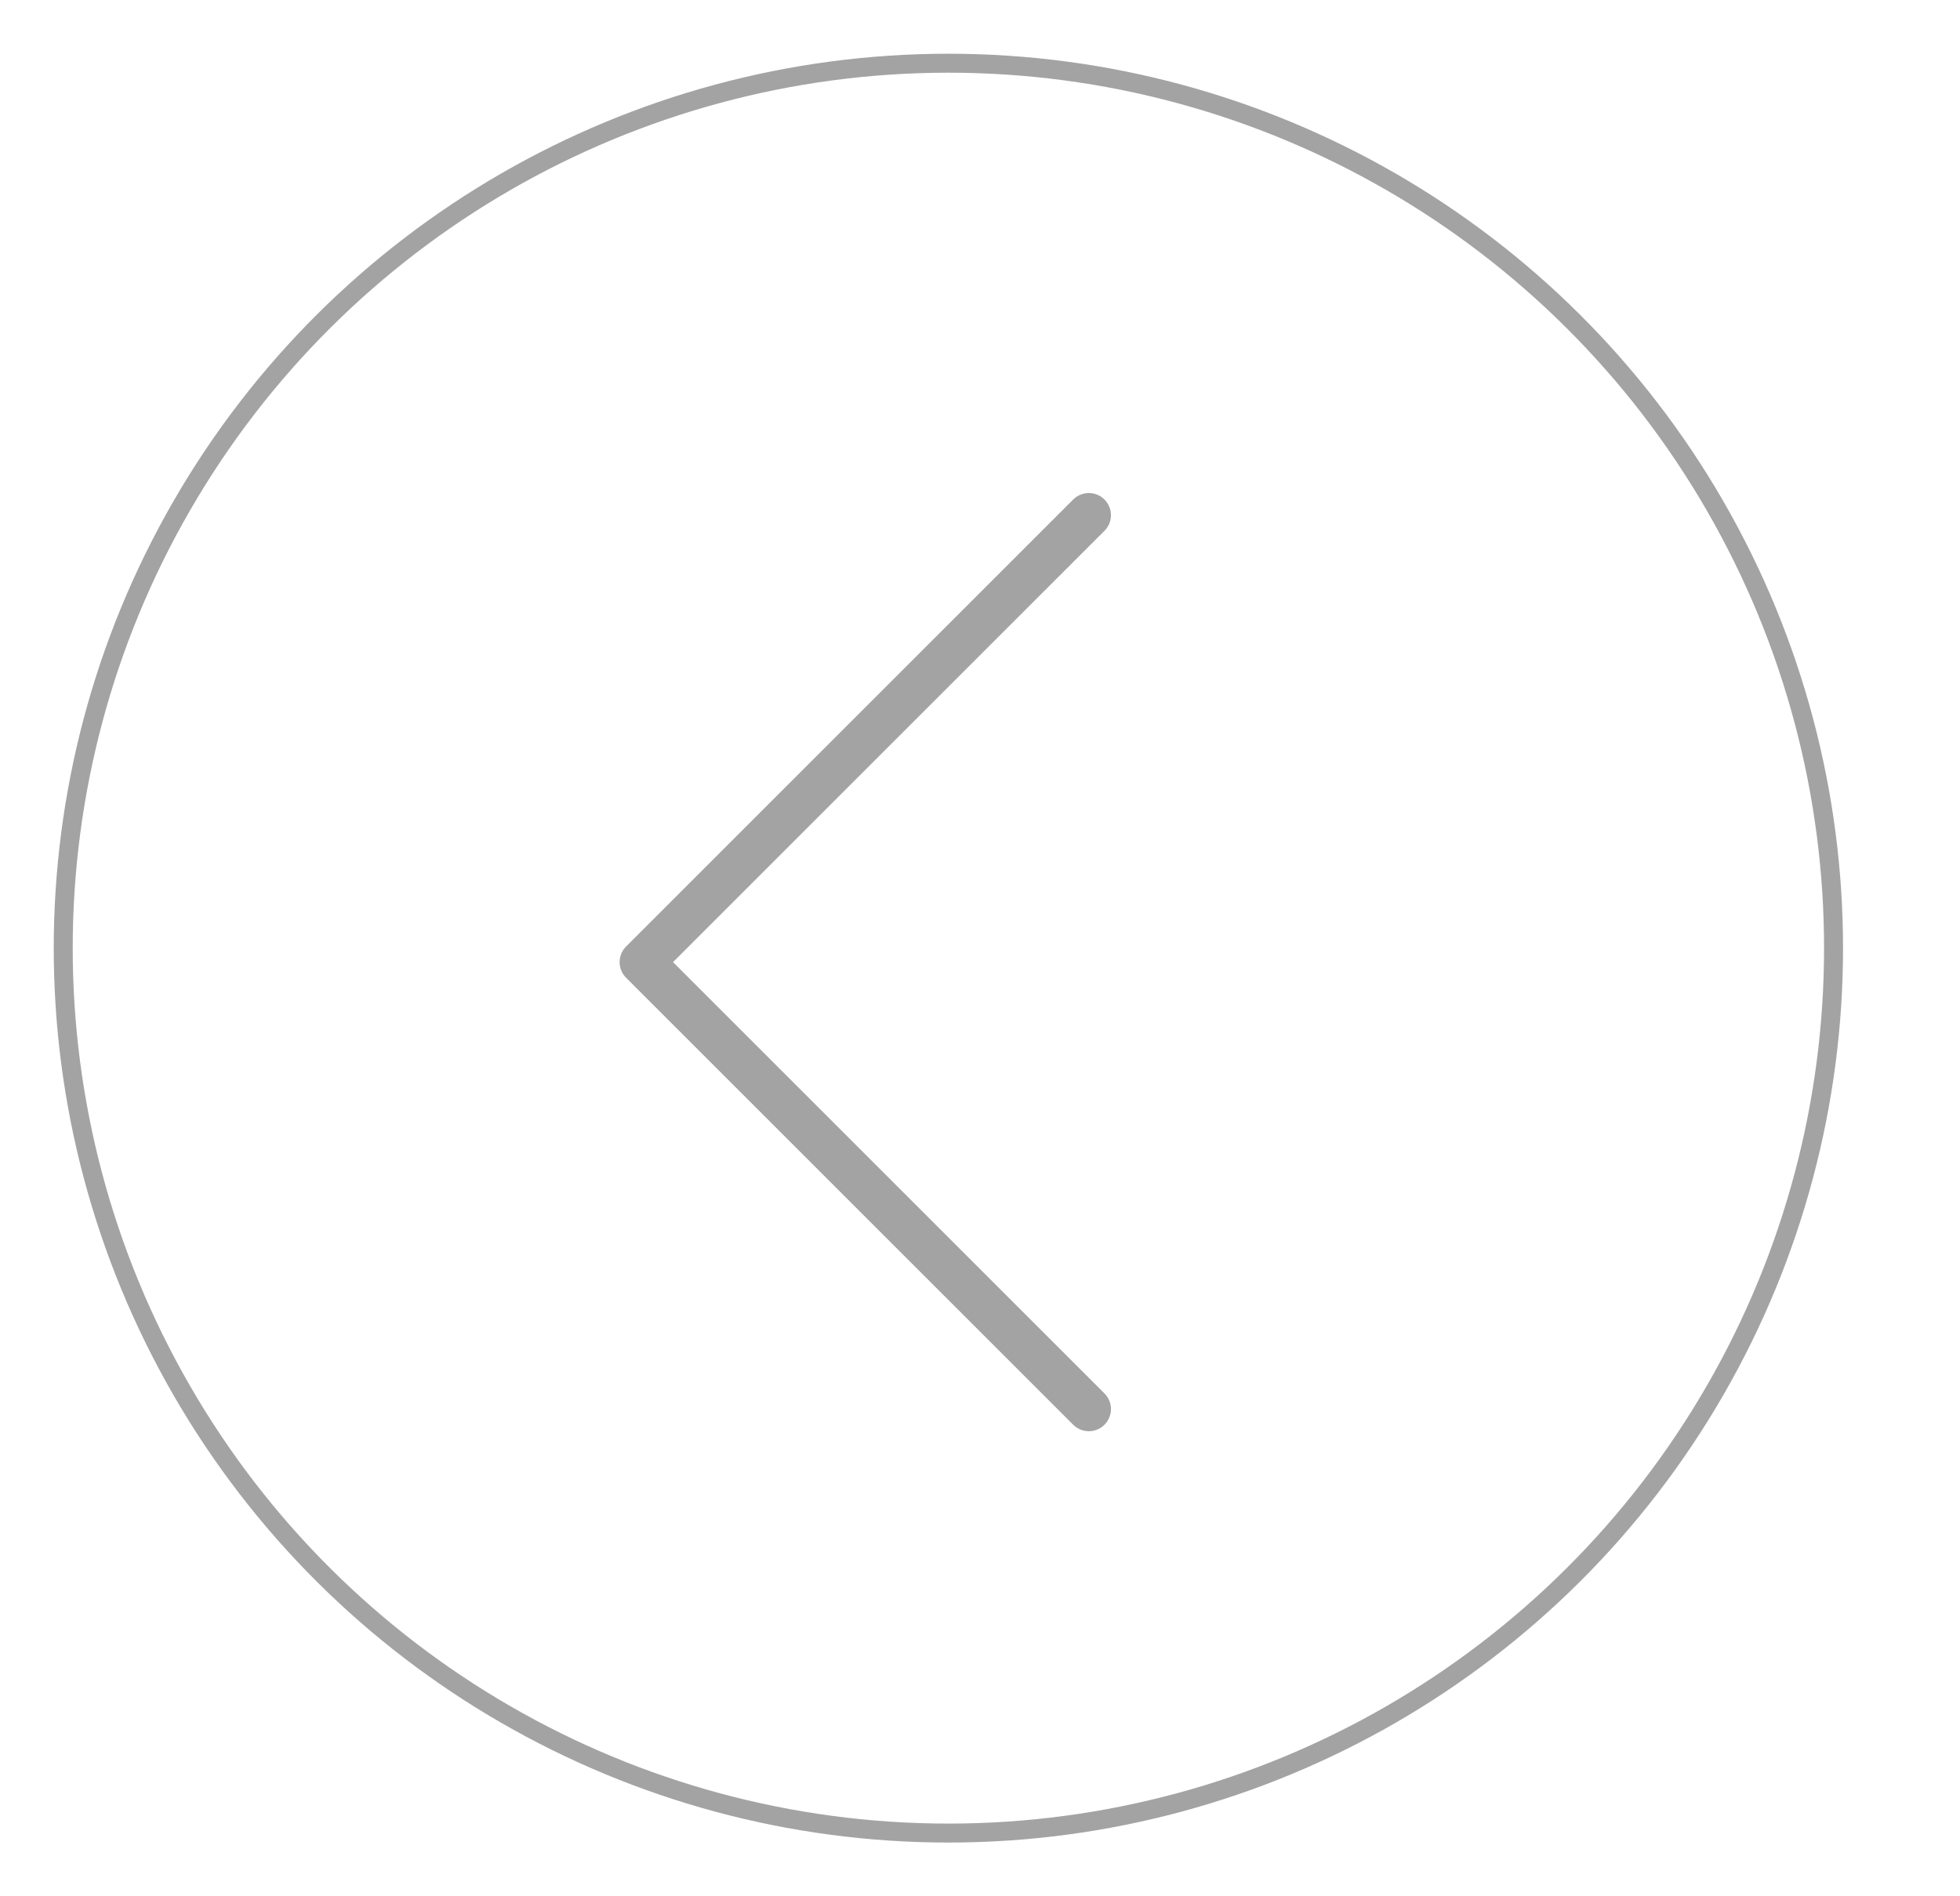 <svg xmlns="http://www.w3.org/2000/svg" width="31" height="30" viewBox="0 0 31 30">
    <g fill="none" fill-rule="evenodd" stroke="#A3A3A3" transform="matrix(0 -1 -1 0 29 29)">
        <circle cx="14" cy="14" r="14" stroke-width=".3"/>
        <g stroke-linecap="round" stroke-width=".7">
            <path d="M.5.5h10M10.5.5v10" transform="rotate(135 8.339 10.354)"/>
        </g>
    </g>
</svg>
